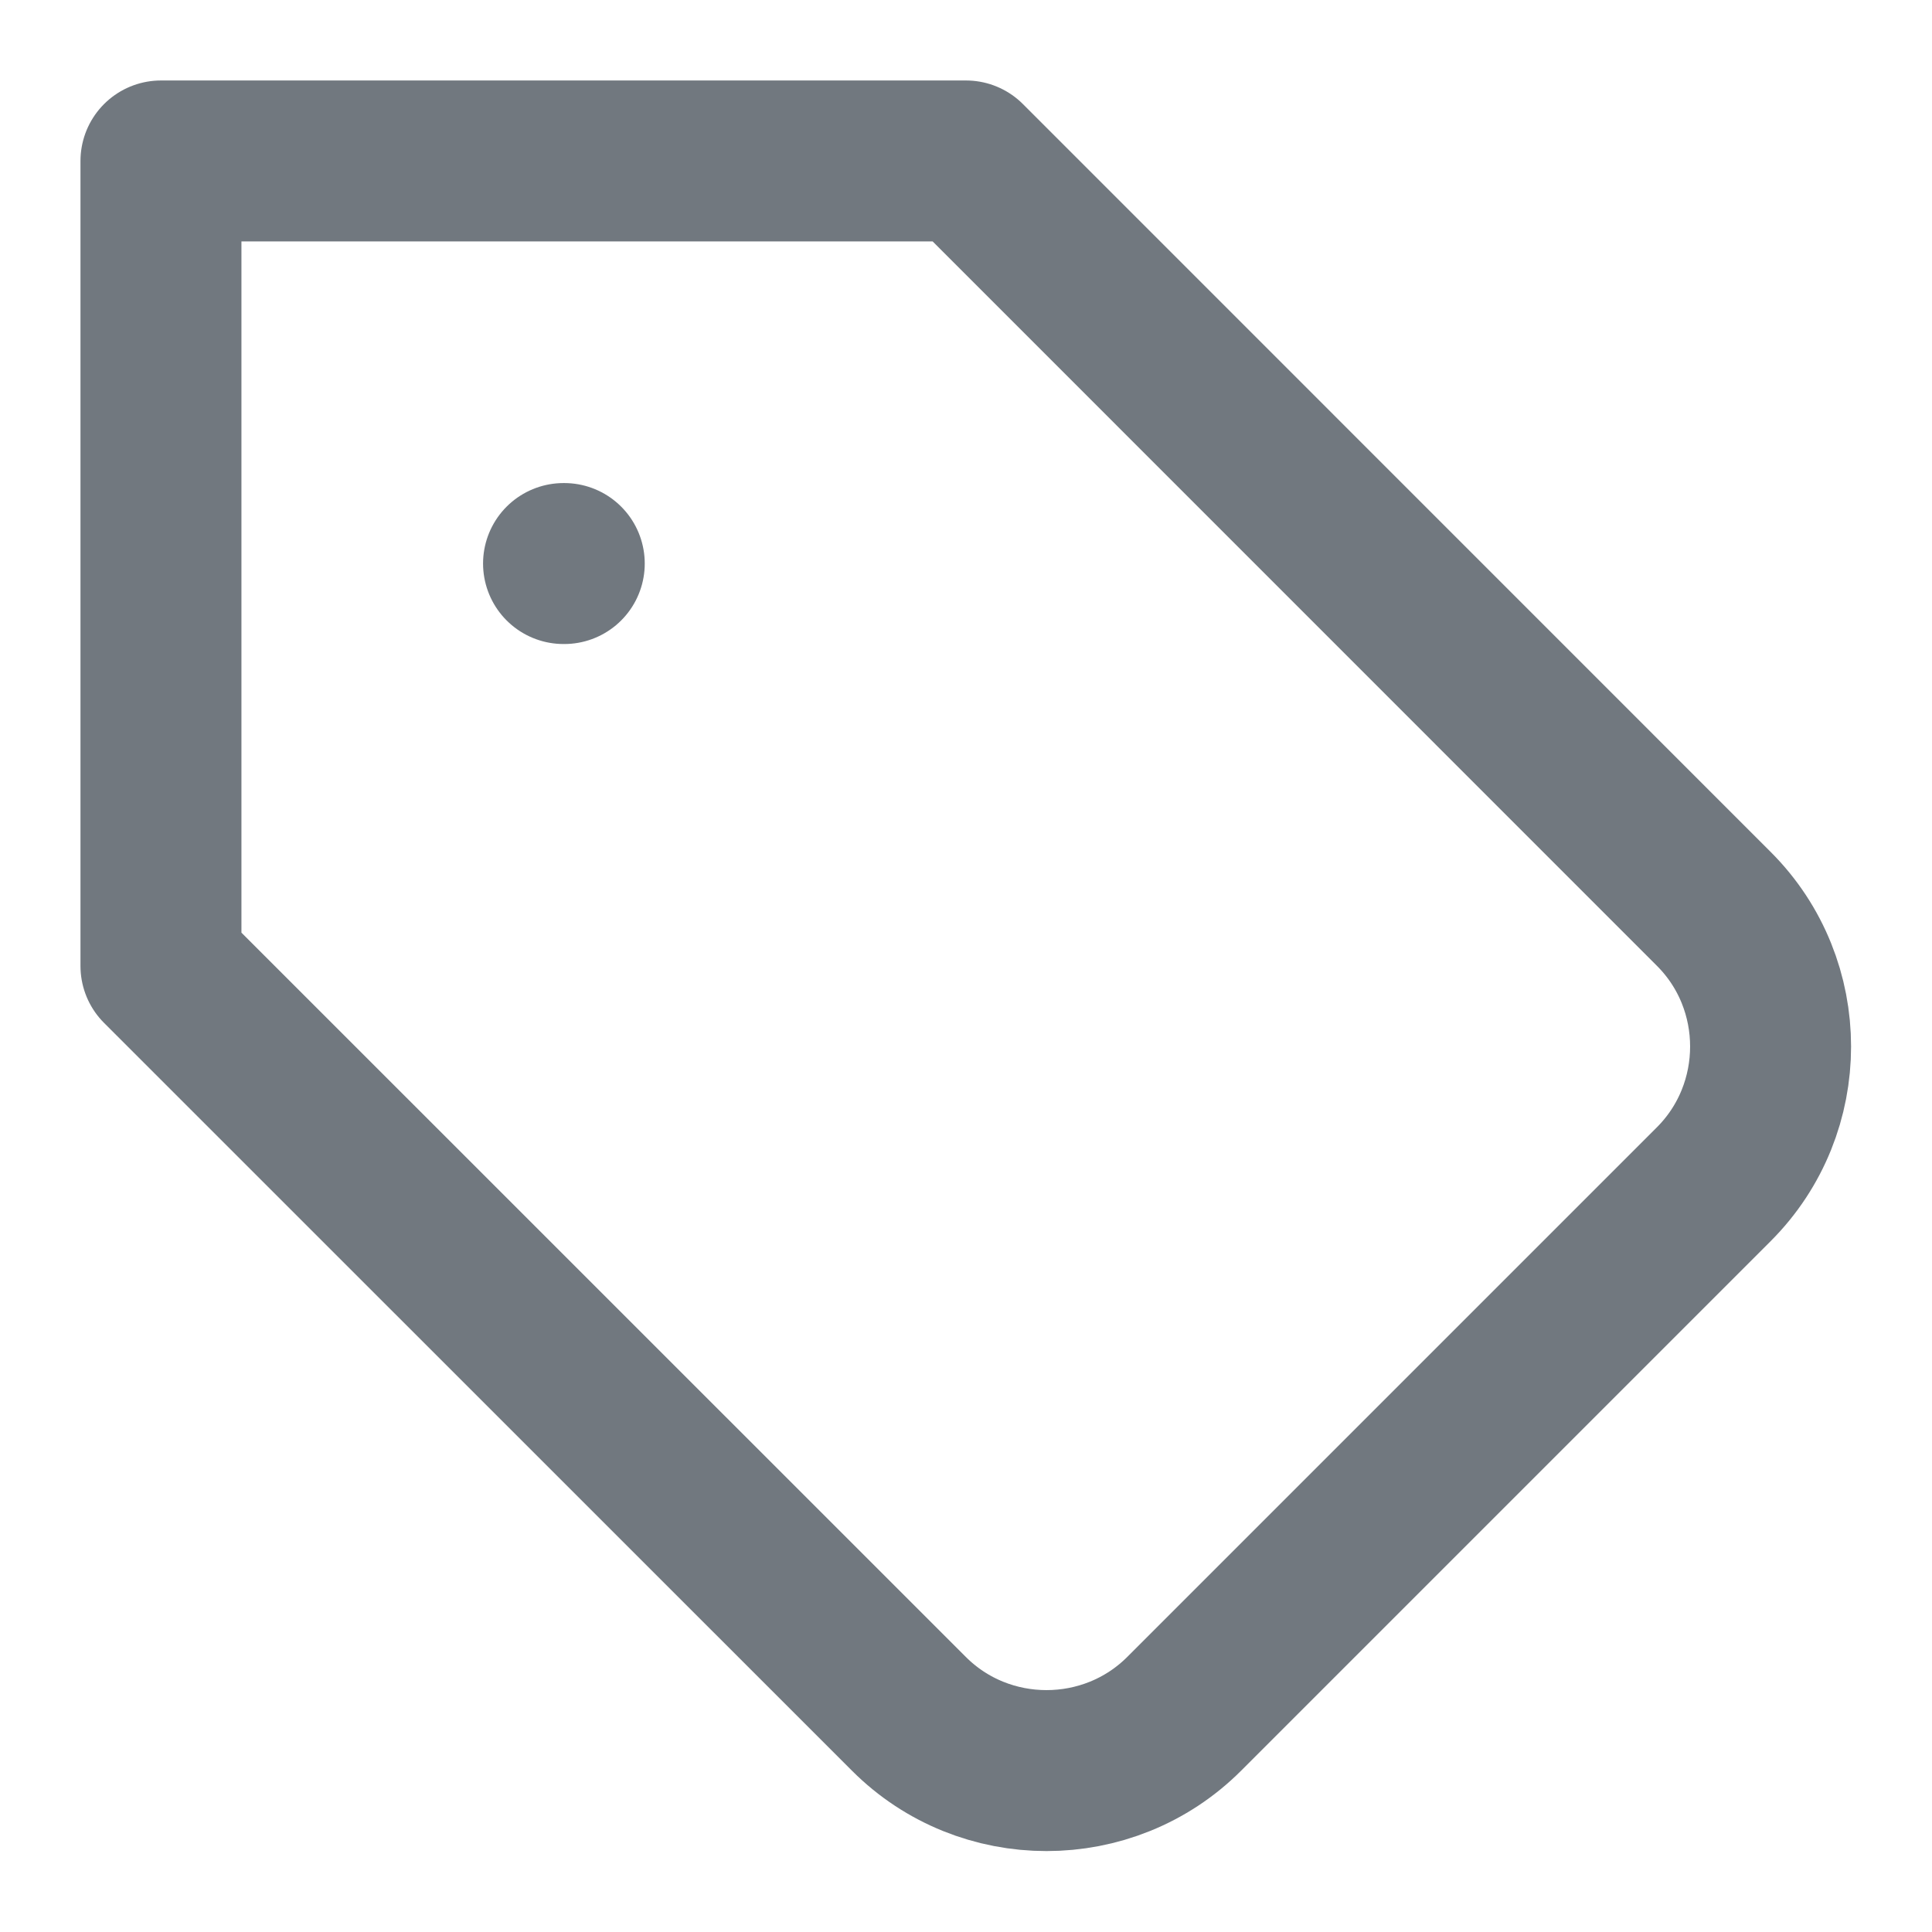 <svg width="16" height="16" viewBox="0 0 16 16" fill="none" xmlns="http://www.w3.org/2000/svg">
<g clip-path="url(#clip0_4130_1173)">
<path d="M8 1.333H1.333V8L7.527 14.193C8.153 14.82 9.18 14.82 9.807 14.193L14.193 9.807C14.82 9.18 14.82 8.153 14.193 7.527L8 1.333Z" stroke="#71787F" stroke-width="1.333" stroke-linecap="round" stroke-linejoin="round"/>
<path d="M4.667 4.667H4.673" stroke="#71787F" stroke-width="1.333" stroke-linecap="round" stroke-linejoin="round"/>
</g>
<defs>
<clipPath id="clip0_4130_1173">
<rect width="16" height="16" fill="white"/>
</clipPath>
</defs>
</svg>
